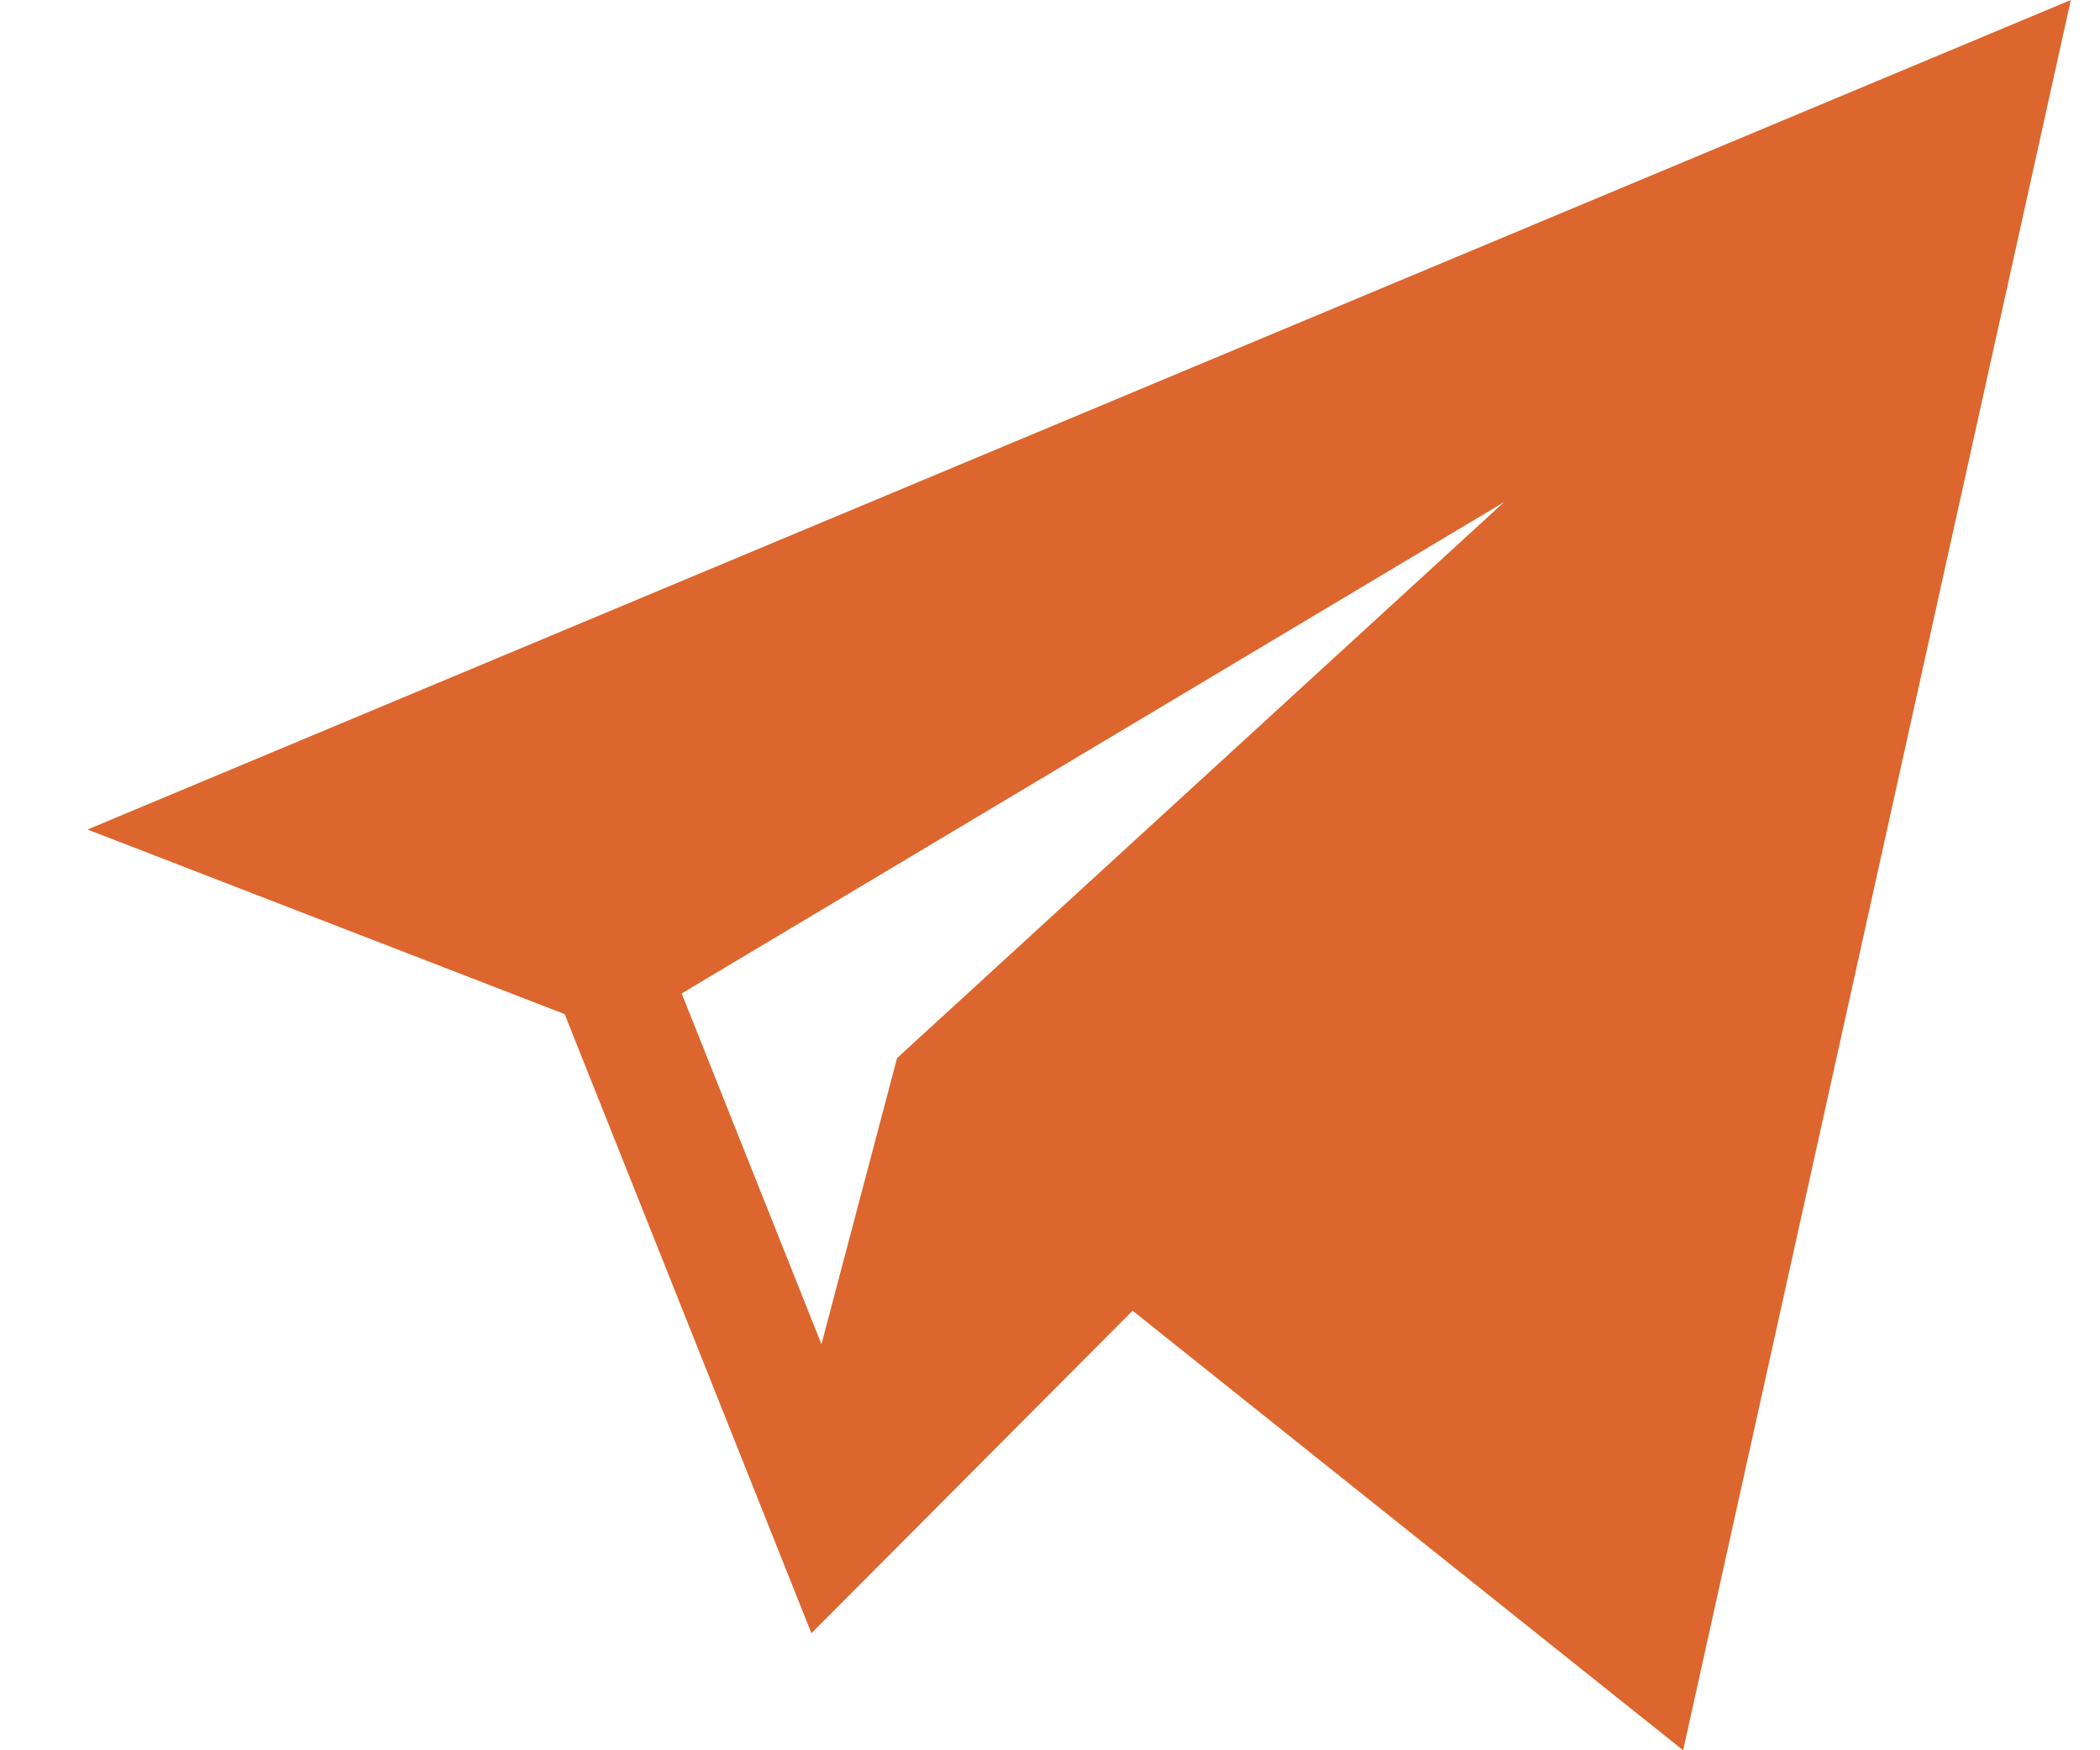<svg width="18" height="15" viewBox="0 0 18 15" fill="none" xmlns="http://www.w3.org/2000/svg">
<path fill-rule="evenodd" clip-rule="evenodd" d="M4.84 8.691L6.955 13.997L9.708 11.233L14.427 15L17.75 0L0.75 7.109L4.84 8.691ZM12.892 4.303L7.689 9.068L7.041 11.52L5.843 8.514L12.892 4.303Z" fill="#DC662D"/>
</svg>
